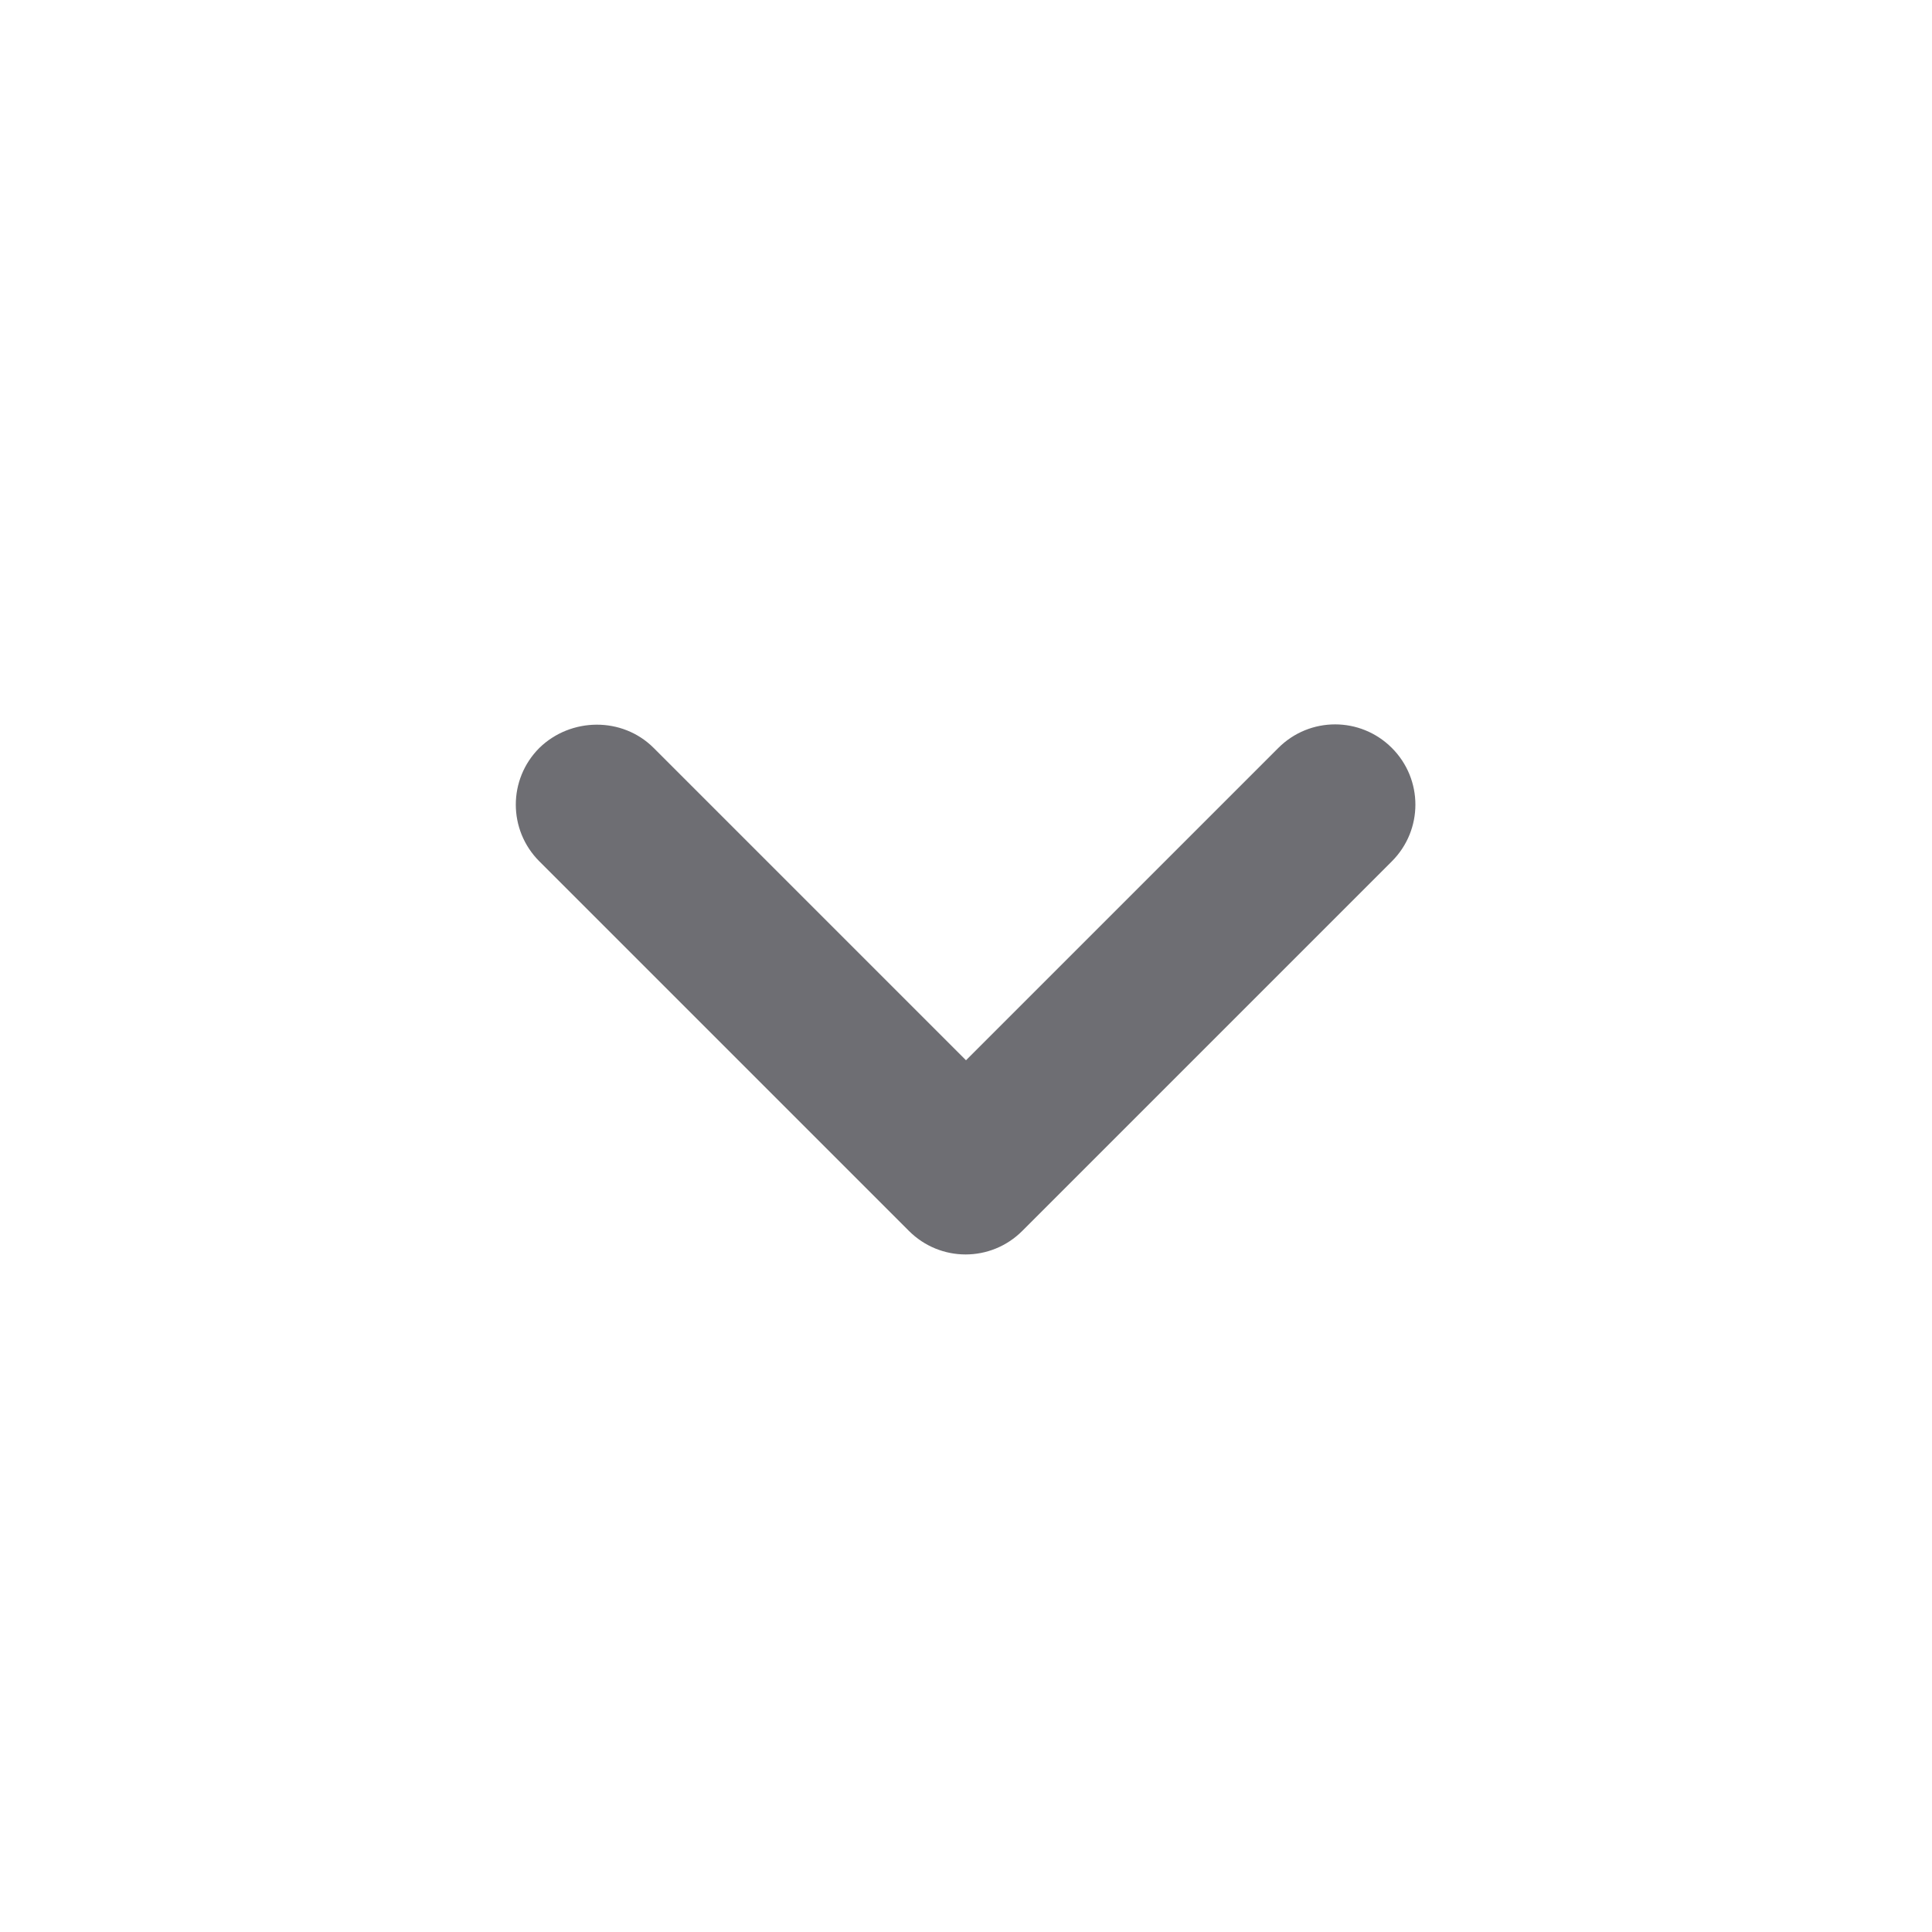 <svg width="24" height="24" viewBox="0 0 24 24" fill="none" xmlns="http://www.w3.org/2000/svg">
<path d="M8.12 9.291L12 13.171L15.88 9.291C16.27 8.901 16.9 8.901 17.29 9.291C17.68 9.681 17.68 10.31 17.29 10.7L12.7 15.29C12.31 15.681 11.68 15.681 11.29 15.29L6.7 10.7C6.31 10.31 6.31 9.681 6.7 9.291C7.09 8.911 7.73 8.901 8.12 9.291Z" fill="#6E6E73"/>
</svg>
